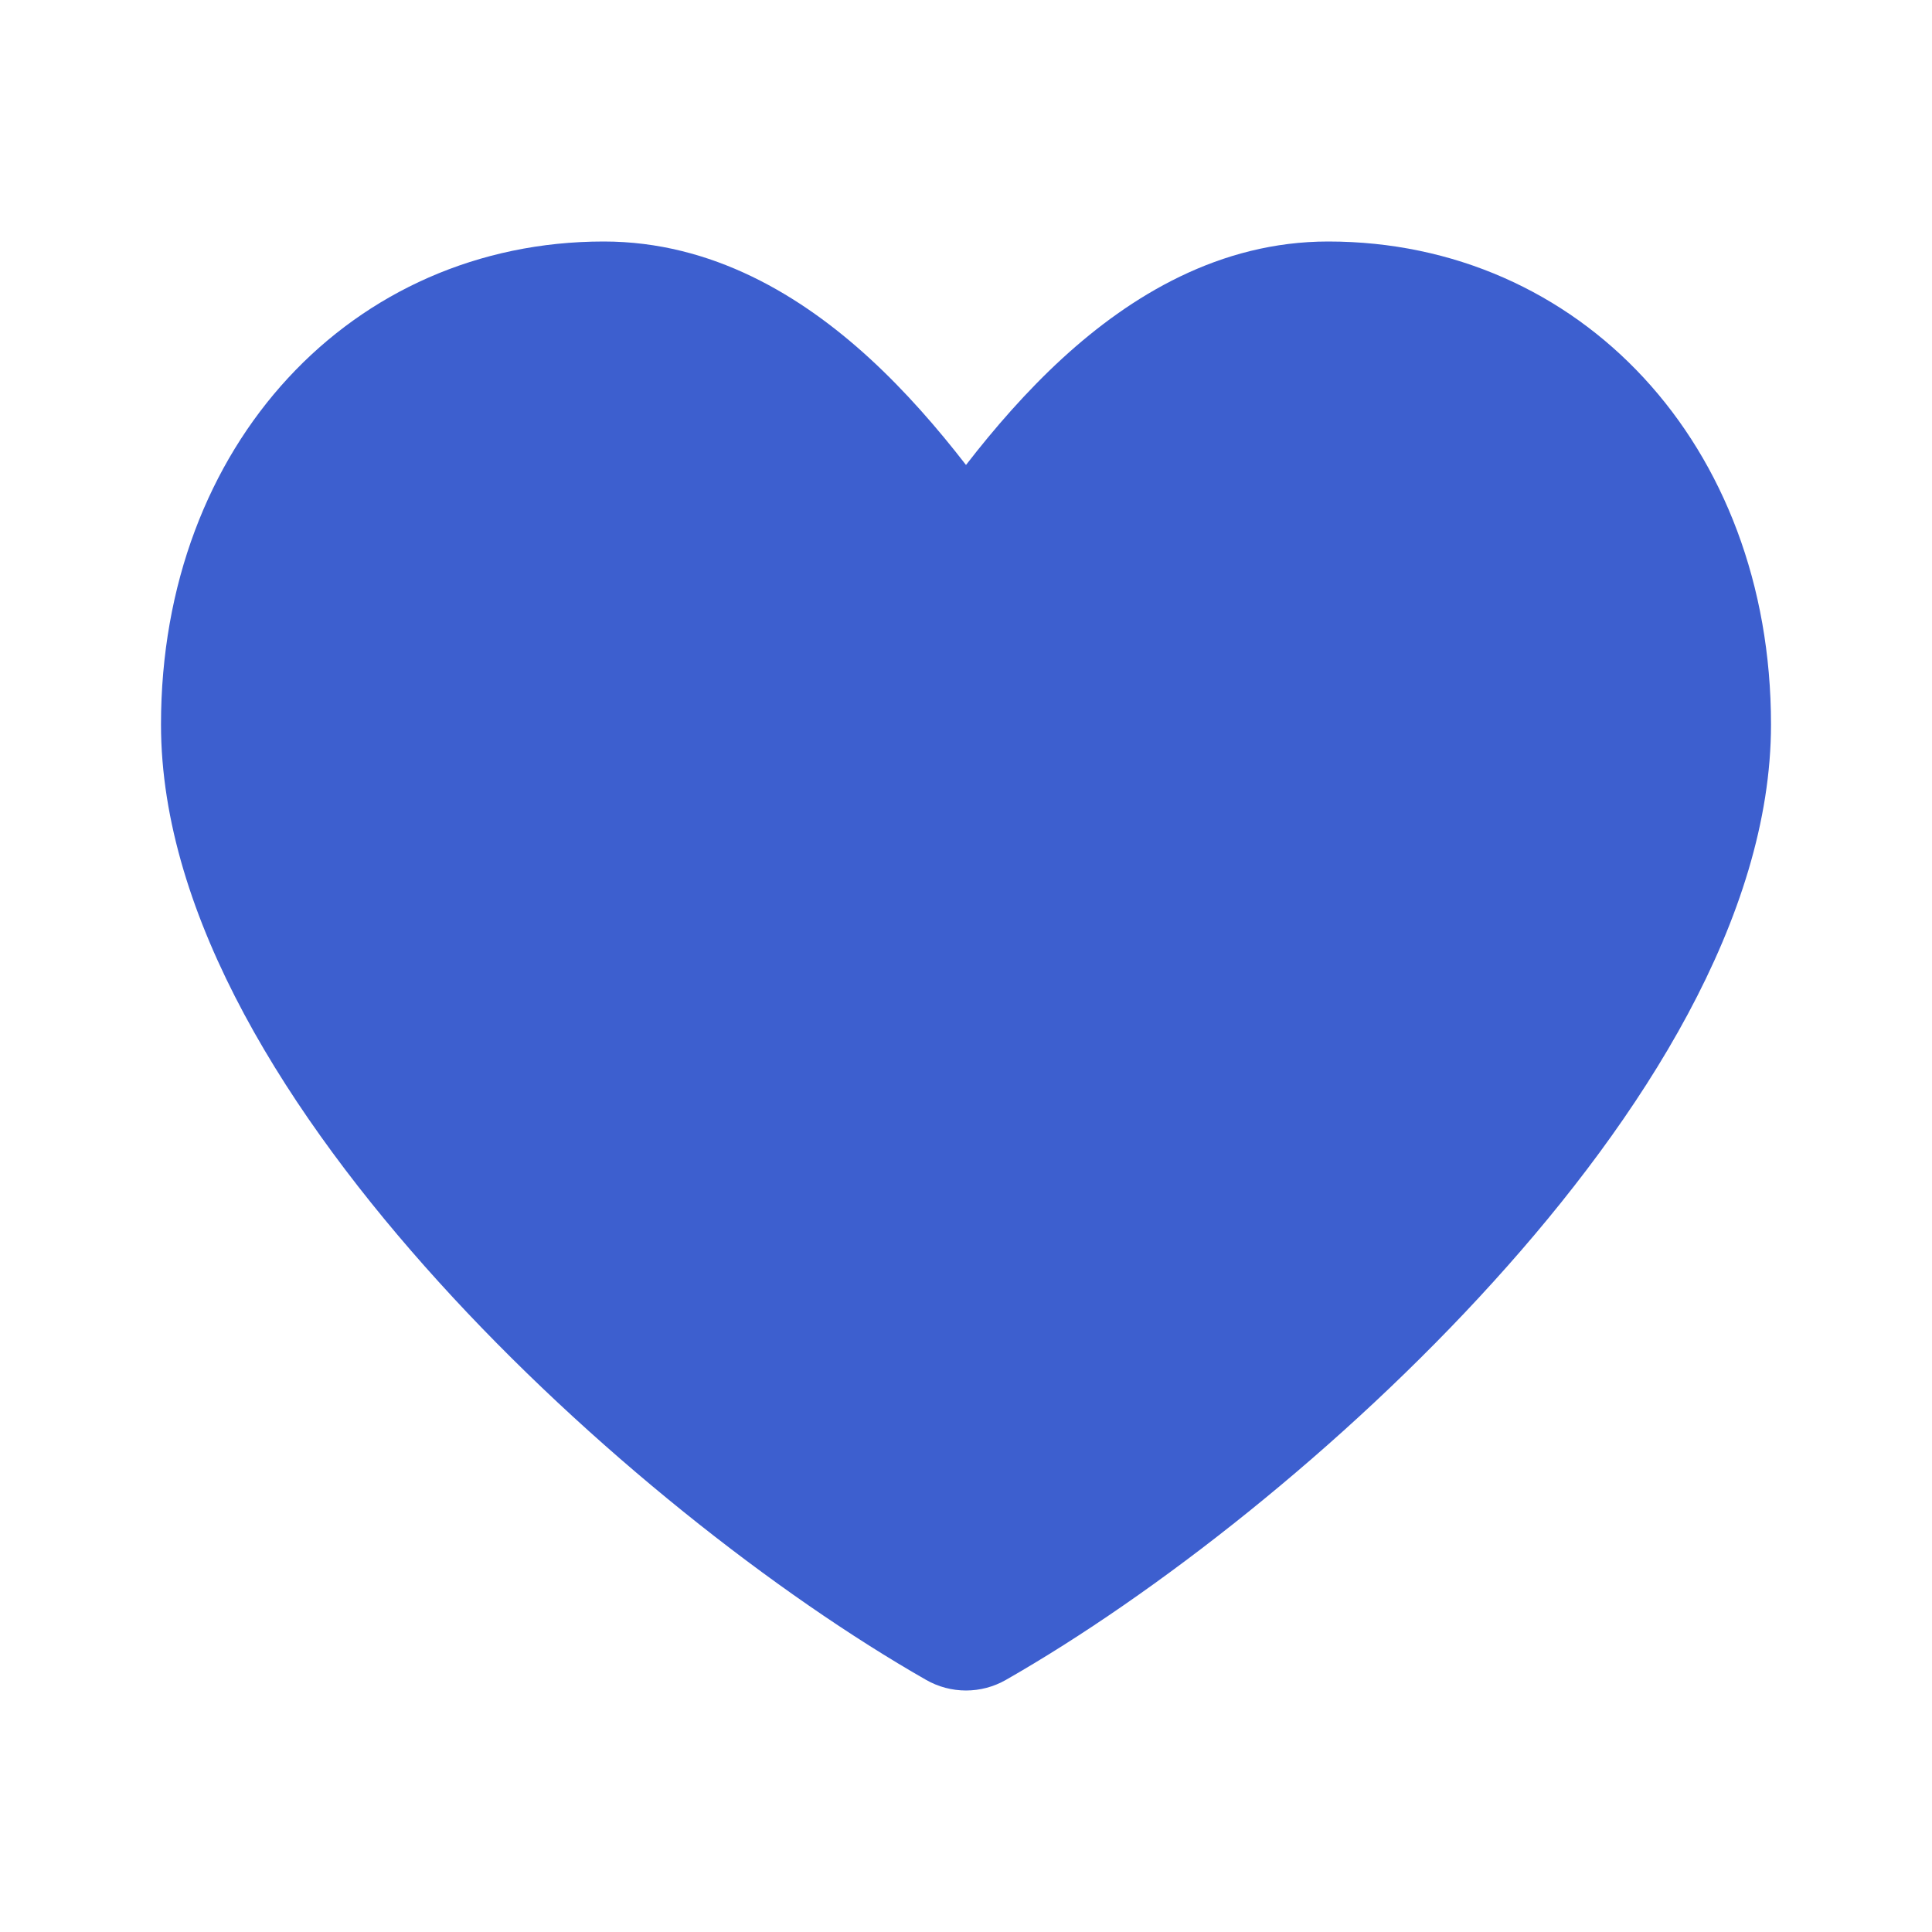 <svg width="24" height="24" viewBox="0 0 24 24" fill="none" xmlns="http://www.w3.org/2000/svg">
<path fill-rule="evenodd" clip-rule="evenodd" d="M7.5 3C4.379 3 2 5.519 2 9C2 11.397 3.606 13.89 5.447 15.921C7.328 17.998 9.66 19.815 11.504 20.868C11.811 21.044 12.189 21.044 12.496 20.868C14.34 19.815 16.672 17.998 18.553 15.921C20.394 13.89 22 11.397 22 9C22 5.519 19.621 3 16.5 3C15.149 3 14.043 3.677 13.199 4.45C12.753 4.859 12.353 5.32 12 5.776C11.647 5.32 11.247 4.859 10.801 4.45C9.957 3.677 8.851 3 7.5 3Z" fill="#3D5FCF"/>
</svg>
